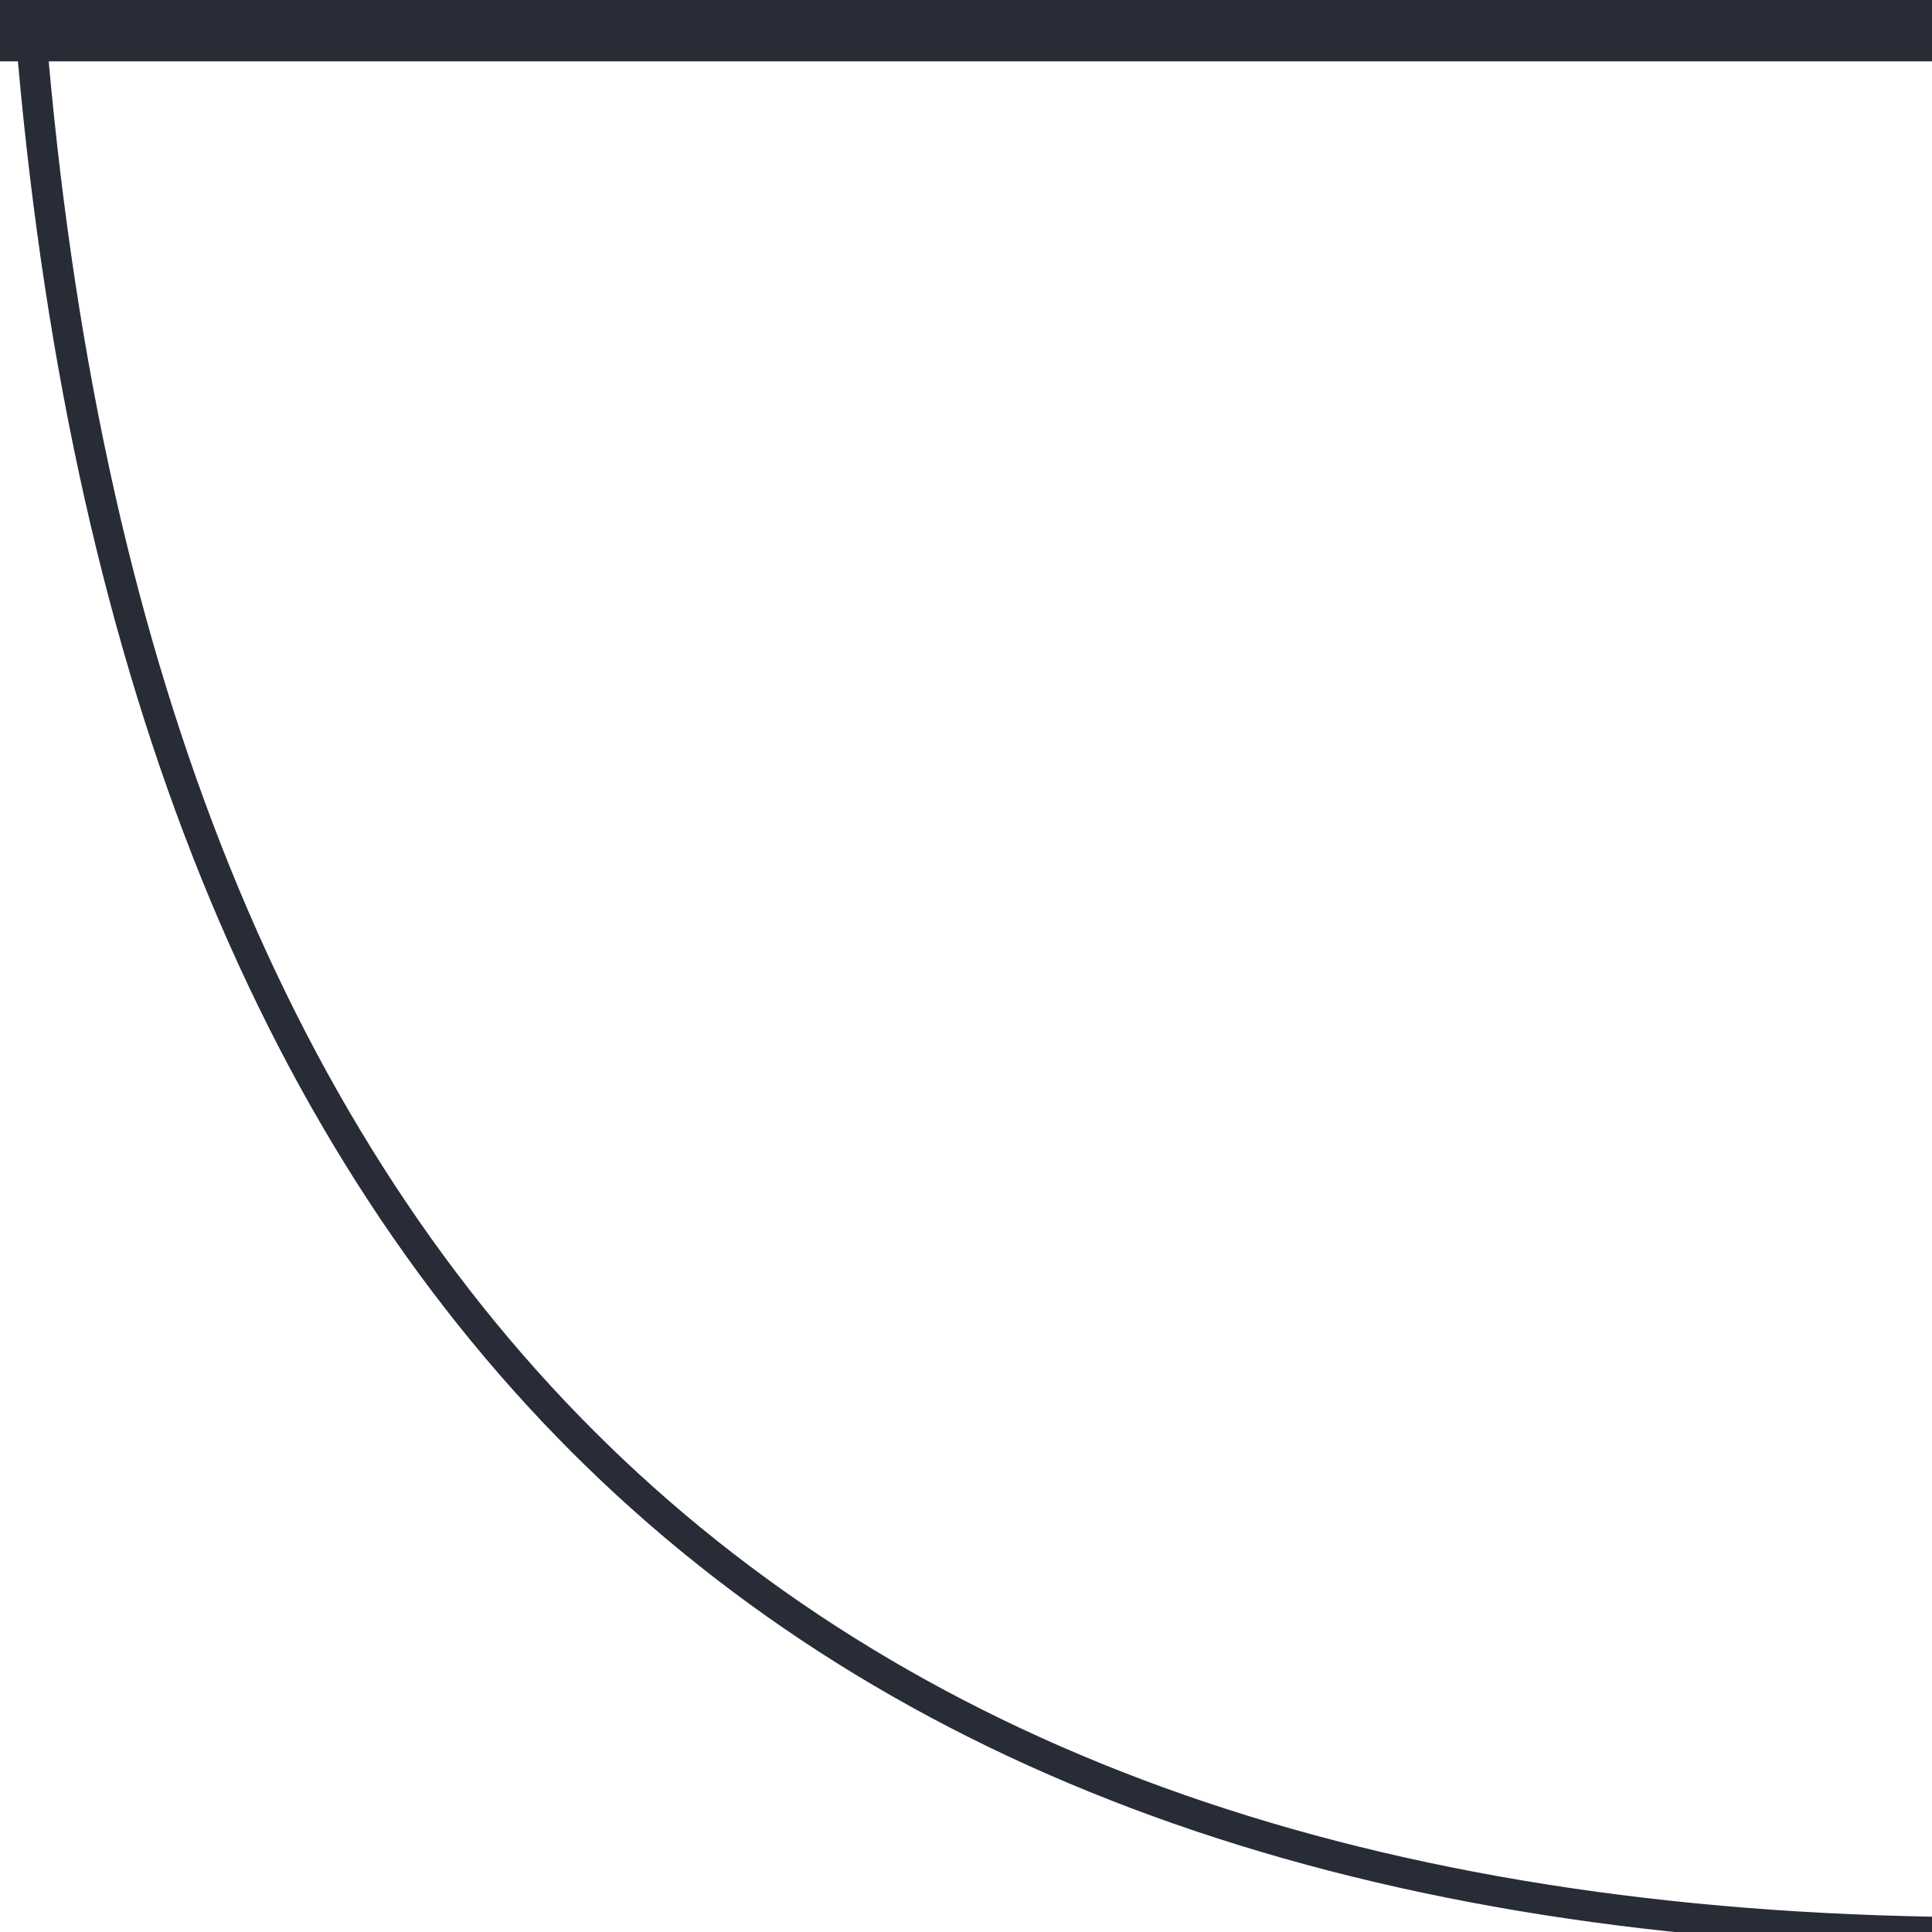 <?xml version="1.0" encoding="UTF-8"?>
<svg width="63px" height="63px" viewBox="0 0 63 63" version="1.1" xmlns="http://www.w3.org/2000/svg" xmlns:xlink="http://www.w3.org/1999/xlink">
    <title>Door/ Solid</title>
    <g id="Door/-Solid" stroke="none" stroke-width="1" fill="none" fill-rule="evenodd">
        <line x1="62.5" y1="0.5" x2="0.5" y2="0.5" id="Line-3" stroke="#272C37" stroke-width="3" stroke-linecap="square"></line>
        <path d="M1,1 C4.333,41.667 25,62.333 63,63" id="Path-17" stroke="#272C37"></path>
    </g>
</svg>